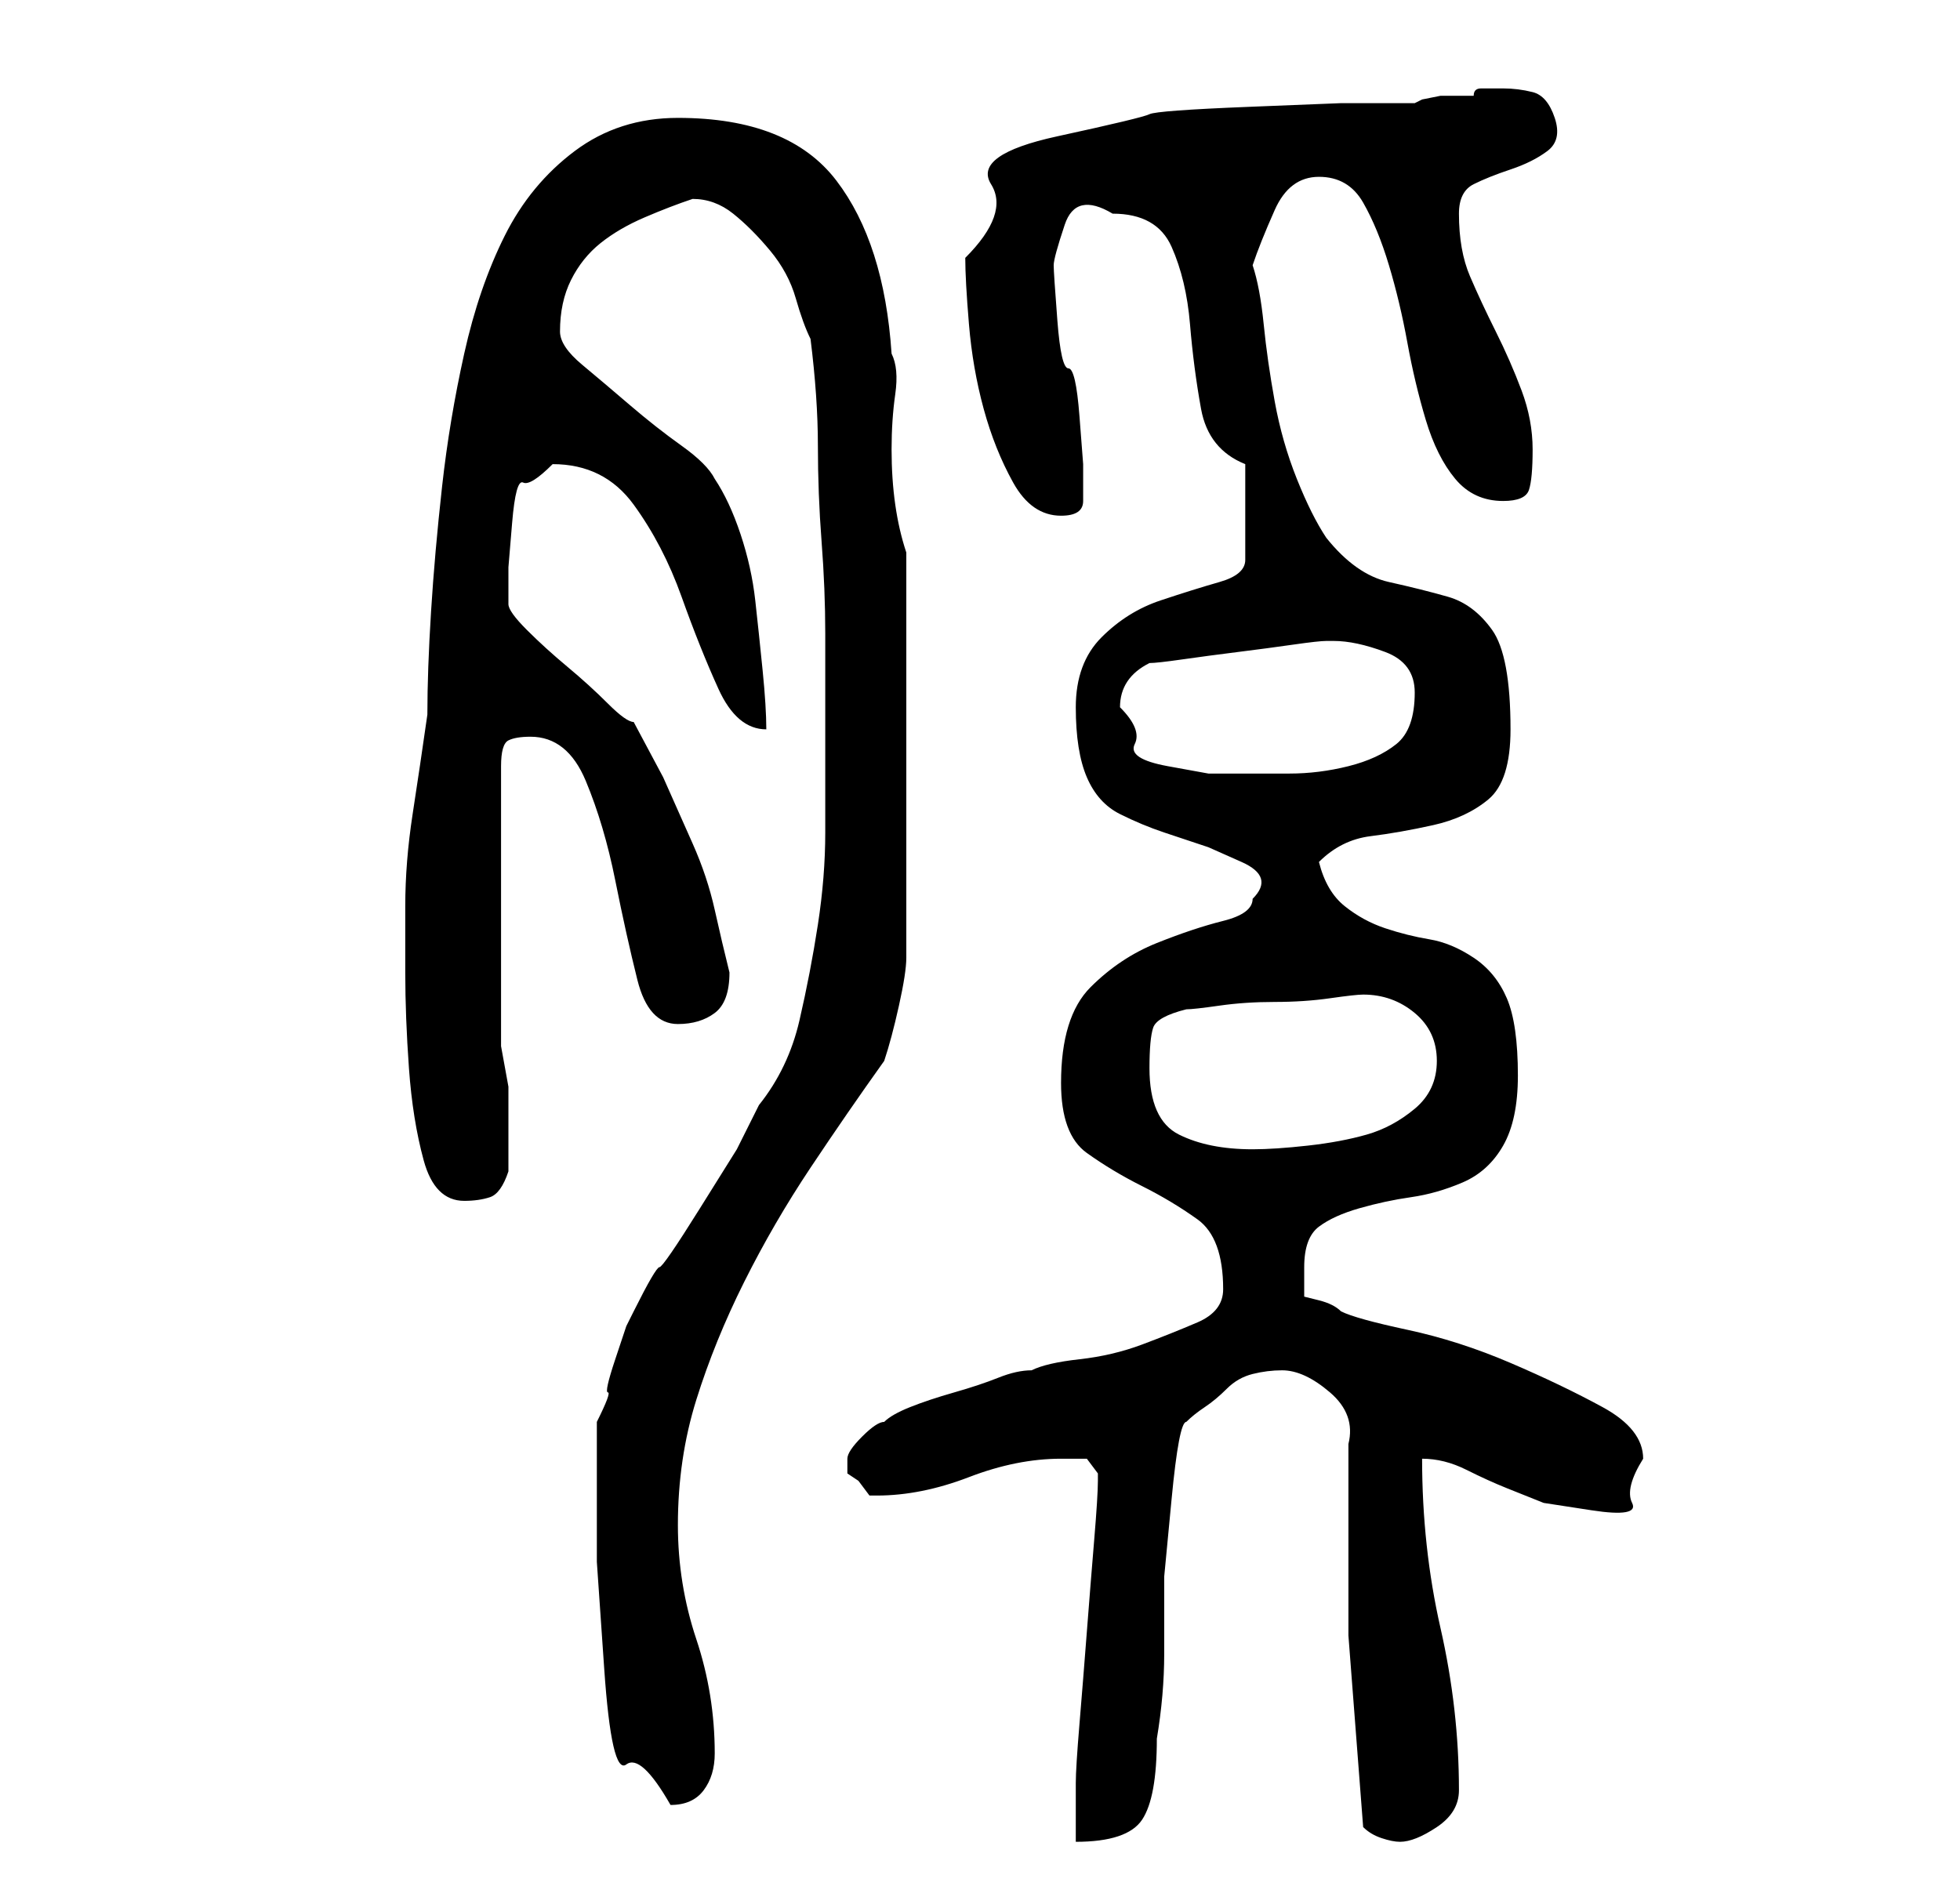 <?xml version="1.0" standalone="no"?>
<!DOCTYPE svg PUBLIC "-//W3C//DTD SVG 1.1//EN" "http://www.w3.org/Graphics/SVG/1.1/DTD/svg11.dtd" >
<svg xmlns="http://www.w3.org/2000/svg" xmlns:xlink="http://www.w3.org/1999/xlink" version="1.1" viewBox="-10 0 266 256">
   <path fill="currentColor"
d="M139 200v1q0 2 -0.5 8t-1 12.5t-1 12.5t-0.5 8v4v4q7 0 9 -3t2 -11q1 -6 1 -11.5v-10.5t1 -10.5t2 -10.5q1 -1 2.5 -2t3 -2.5t3.5 -2t4 -0.5q3 0 6.5 3t2.5 7v26t2 26q1 1 2.5 1.5t2.5 0.5q2 0 5 -2t3 -5q0 -11 -2.5 -22t-2.5 -23q3 0 6 1.5t5.5 2.5l5 2t6.5 1t5.5 -1
t1.5 -6q0 -4 -5.5 -7t-12.5 -6t-14 -4.5t-9 -2.5q-1 -1 -3 -1.5l-2 -0.5v-2v-2q0 -4 2 -5.5t5.5 -2.5t7 -1.5t7 -2t5.5 -5t2 -9.5q0 -7 -1.5 -10.5t-4.5 -5.5t-6 -2.5t-6 -1.5t-5.5 -3t-3.5 -6q3 -3 7 -3.5t8.5 -1.5t7.5 -3.5t3 -9.5q0 -10 -2.5 -13.5t-6 -4.5t-8 -2
t-8.5 -6q-2 -3 -4 -8t-3 -10.5t-1.5 -10.5t-1.5 -8q1 -3 3 -7.5t6 -4.5t6 3.5t3.5 8.5t2.5 10.5t2.5 10.5t4 8t6.5 3q3 0 3.5 -1.5t0.5 -5.5t-1.5 -8t-3.5 -8t-3.5 -7.5t-1.5 -8.5q0 -3 2 -4t5 -2t5 -2.5t1 -4.5t-3 -3.5t-4 -0.5h-3q-1 0 -1 1h-2h-2.5t-2.5 0.5l-1 0.5h-10
t-12.5 0.5t-13.5 1t-12.5 3t-9 6.5t-3.5 10q0 3 0.5 9t2 11.5t4 10t6.5 4.5q3 0 3 -2v-5t-0.5 -6.5t-1.5 -6.5t-1.5 -6.5t-0.5 -7.5t1.5 -5.5t6.5 -1.5q6 0 8 4.5t2.5 10.5t1.5 11.5t6 7.5v13q0 2 -3.5 3t-8 2.5t-8 5t-3.5 9.5t1.5 9.5t4.5 5t6 2.5l6 2t4.5 2t1.5 5
q0 2 -4 3t-9 3t-9 6t-4 13q0 7 3.5 9.5t7.5 4.5t7.5 4.5t3.5 9.5q0 3 -3.5 4.5t-7.5 3t-8.5 2t-6.5 1.5q-2 0 -4.5 1t-6 2t-6 2t-3.5 2q-1 0 -3 2t-2 3v0v2l1.5 1t1.5 2h1q6 0 12.5 -2.5t12.5 -2.5h3.5t1.5 2zM71 202v10t1 14.5t3 13t6 5.5q3 0 4.5 -2t1.5 -5
q0 -8 -2.5 -15.5t-2.5 -15.5q0 -9 2.5 -17t6.5 -16t9 -15.5t10 -14.5q1 -3 2 -7.5t1 -6.5v-55q-1 -3 -1.5 -6.5t-0.5 -7.5t0.5 -7.5t-0.5 -5.5q-1 -15 -7.5 -23.5t-21.5 -8.5q-8 0 -14 4.5t-9.5 11.5t-5.5 16t-3 18t-1.5 17t-0.5 14q-1 7 -2 13.5t-1 12.5v9q0 6 0.5 13
t2 12.5t5.5 5.5q2 0 3.5 -0.5t2.5 -3.5v-6v-5.5t-1 -5.5v-38q0 -3 1 -3.5t3 -0.5q5 0 7.5 6t4 13.5t3 13.5t5.5 6q3 0 5 -1.5t2 -5.5q-1 -4 -2 -8.5t-3 -9l-4 -9t-4 -7.5q-1 0 -3.5 -2.5t-5.5 -5t-5.5 -5t-2.5 -3.5v-5t0.5 -6t1.5 -5.5t4 -2.5q7 0 11 5.5t6.5 12.5t5 12.5
t6.5 5.5q0 -3 -0.5 -8t-1 -9.5t-2 -9t-3.5 -7.5q-1 -2 -4.5 -4.5t-7 -5.5t-6.5 -5.5t-3 -4.5q0 -4 1.5 -7t4 -5t6 -3.5t6.5 -2.5q3 0 5.5 2t5 5t3.5 6.5t2 5.5q1 8 1 14.5t0.5 13t0.5 12.5v14v13q0 6 -1 12.5t-2.5 13t-5.5 11.5l-3 6t-5 8t-5.5 8t-3.5 6l-1 2t-1.5 4.5
t-1 4.5t-1.5 4v9zM146 145q0 -4 0.5 -5.5t4.5 -2.5q1 0 4.5 -0.5t7.5 -0.5t7.5 -0.5t4.5 -0.5q4 0 7 2.5t3 6.5t-3 6.5t-6.5 3.5t-8 1.5t-7.5 0.5q-6 0 -10 -2t-4 -9zM142 96q0 -2 1 -3.5t3 -2.5q1 0 4.5 -0.5t7.5 -1t7.5 -1t4.5 -0.5h1q3 0 7 1.5t4 5.5q0 5 -2.5 7t-6.5 3
t-8 1h-6h-5t-5.5 -1t-4.5 -3t-2 -5z" />
</svg>
